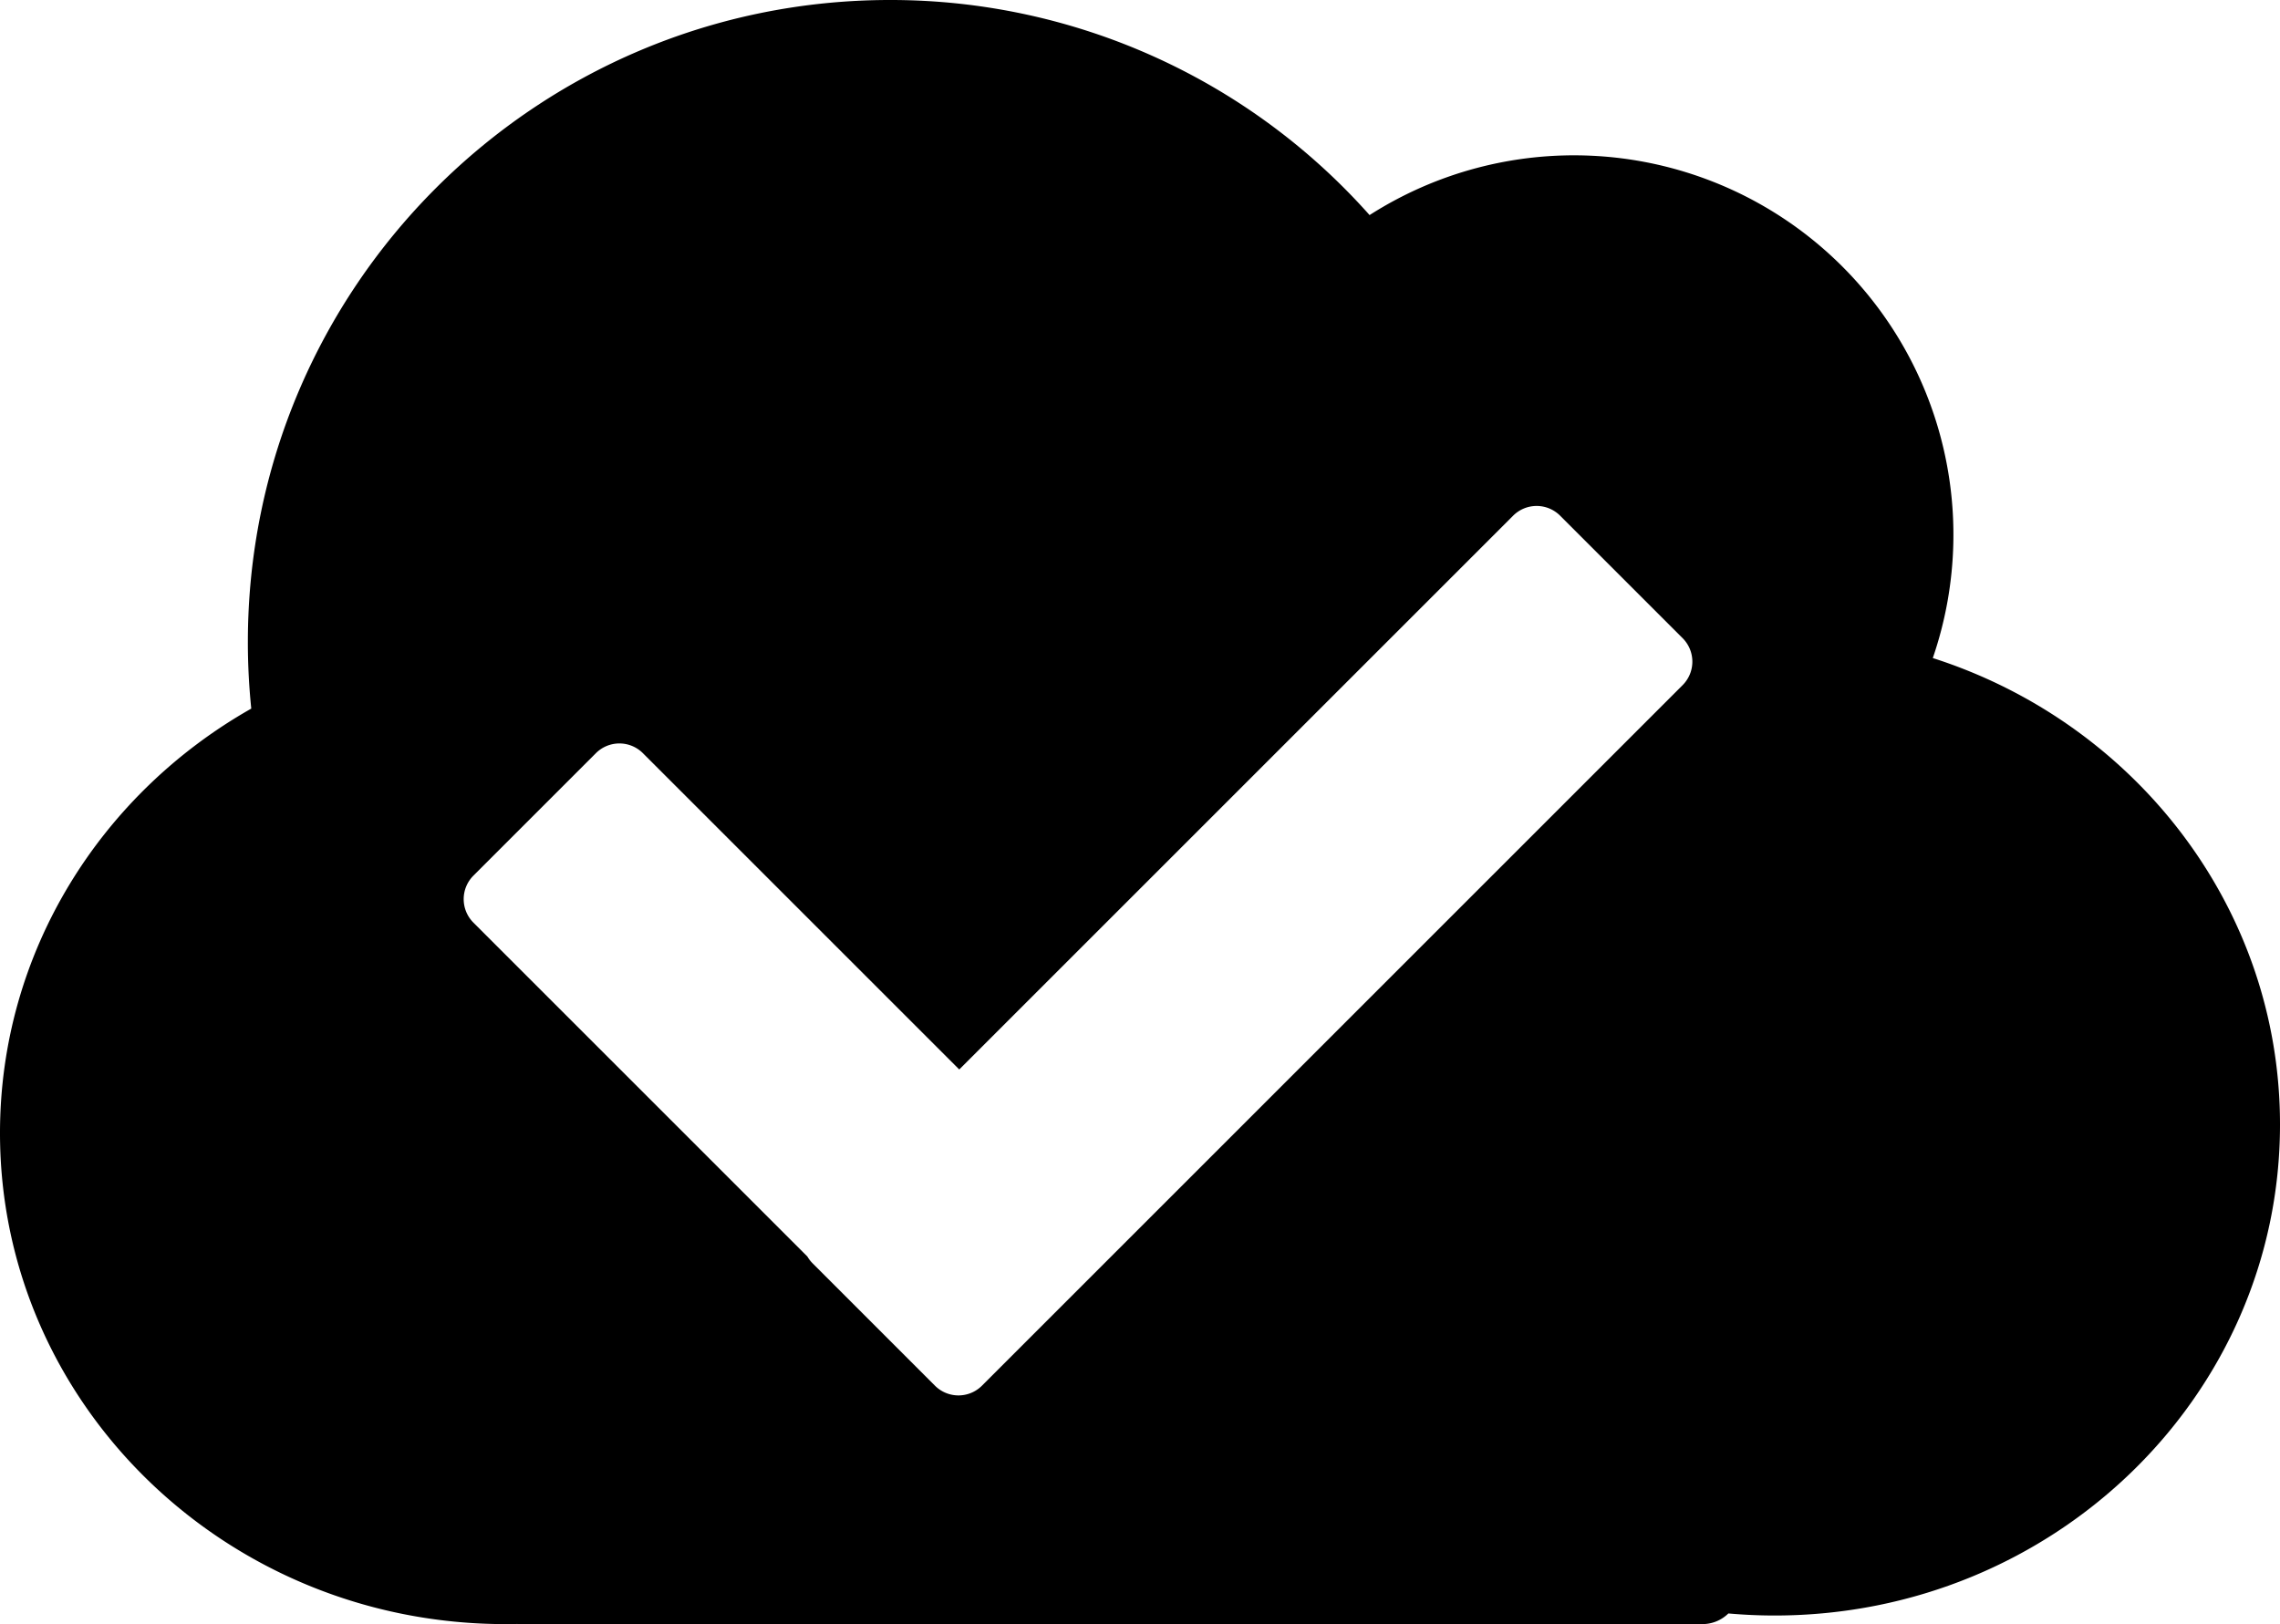 <svg xmlns="http://www.w3.org/2000/svg" viewBox="0 0 736.08 524.416"><path d="M655.949,349.152A122.5,122.5,0,0,0,474.115,206.117,206.793,206.793,0,0,0,319.3,136.669c-114.5,0-207.319,92.82-207.319,207.319a209.717,209.717,0,0,0,1.1,21.482C64.569,392.948,31.96,444.039,31.96,502.537c0,87.564,73.055,158.548,163.174,158.548,1.272,0,2.54-.019,3.806-.047.3.024.608.047.918.047H581.571a11.954,11.954,0,0,0,8.38-3.438c4.913.433,9.886.666,14.915.666,90.119,0,163.174-70.984,163.174-158.548C768.04,429.538,721.045,369.985,655.949,349.152ZM575.178,357.9l-226.2,226.2a10.728,10.728,0,0,1-15.171,0L294.268,544.55a10.678,10.678,0,0,1-1.658-2.163L184.8,434.58a10.727,10.727,0,0,1,0-15.17l39.543-39.543a10.727,10.727,0,0,1,15.17,0L341.649,482,520.465,303.183a10.727,10.727,0,0,1,15.17,0l39.543,39.543A10.726,10.726,0,0,1,575.178,357.9Z" transform="translate(-31.96 -136.669)"/></svg>